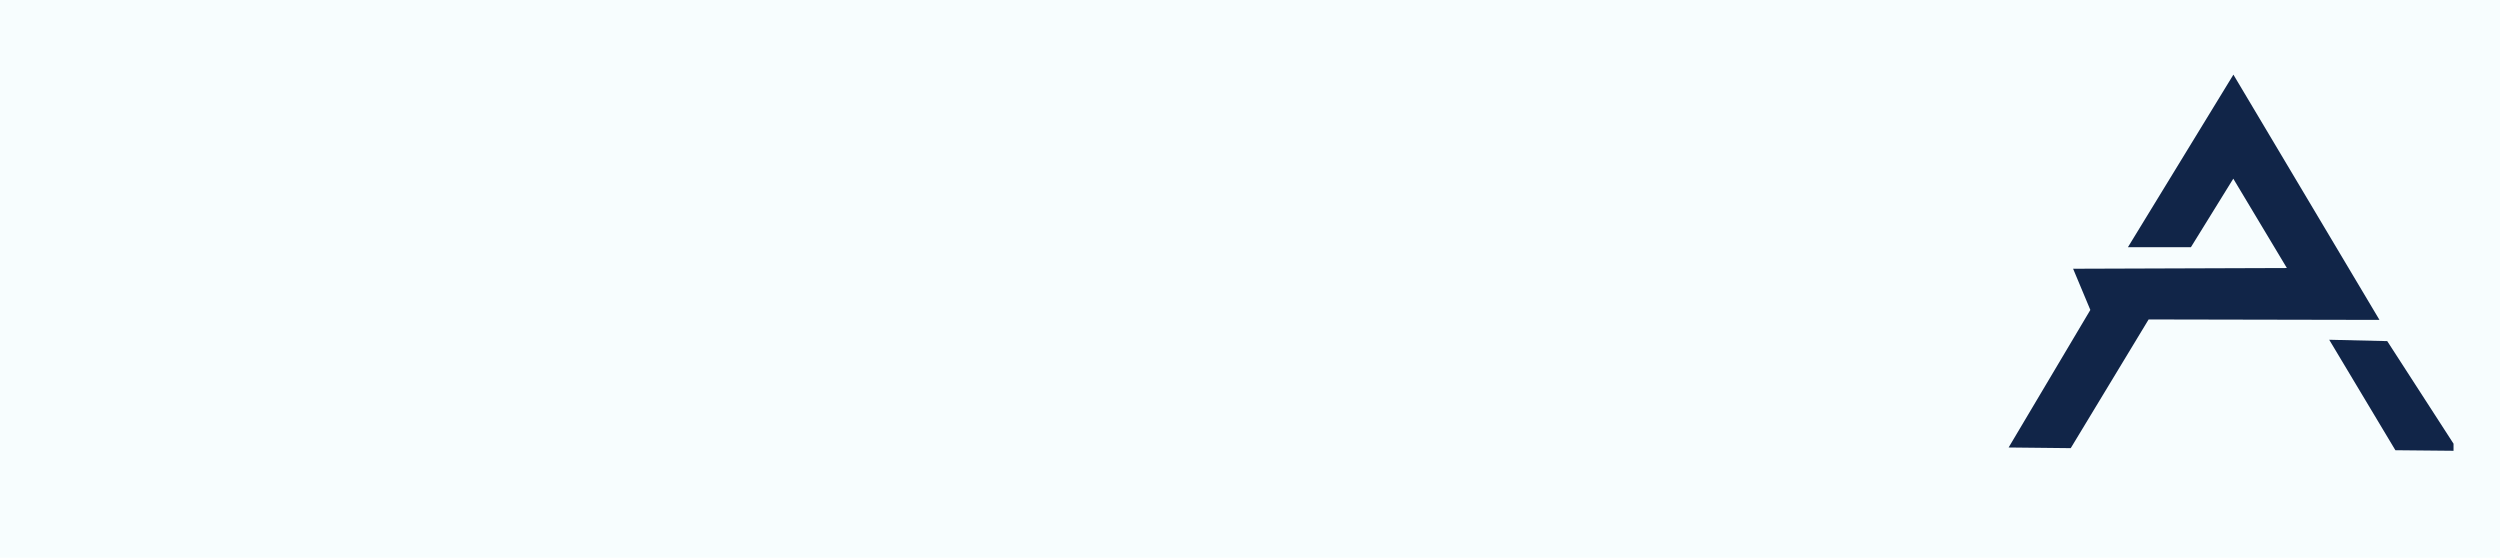 <svg width="269" height="60" viewBox="0 0 269 60" fill="none" xmlns="http://www.w3.org/2000/svg">
<rect width="269" height="60" fill="#F7FDFE"/>
<g clip-path="url(#clip0_215:12)">
<path d="M217 47.658C219.824 42.9 222.655 38.147 225.479 33.388C224.925 32.062 224.371 30.741 223.816 29.414C231.529 29.39 239.236 29.361 246.949 29.337C244.738 25.646 242.526 21.955 240.309 18.264C238.694 20.876 237.078 23.488 235.462 26.1C233.593 26.1 231.724 26.1 229.855 26.1C233.339 20.398 236.824 14.702 240.309 9C245.256 17.308 250.204 25.617 255.151 33.919C247.073 33.901 238.994 33.884 230.91 33.872C228.115 38.489 225.326 43.1 222.531 47.717C220.685 47.688 218.84 47.676 217 47.658Z" fill="#112548" stroke="#112548" stroke-miterlimit="10"/>
<path d="M258.028 47.947C255.858 44.326 253.689 40.7 251.519 37.08C253.211 37.121 254.897 37.156 256.59 37.197C258.919 40.8 261.242 44.403 263.571 48C261.72 47.982 259.874 47.965 258.028 47.947Z" fill="#112548" stroke="#112548" stroke-miterlimit="10"/>
</g>
<defs>
<clipPath id="clip0_215:12">
<rect width="48" height="48" fill="white" transform="translate(216 4)"/>
</clipPath>
</defs>
</svg>
